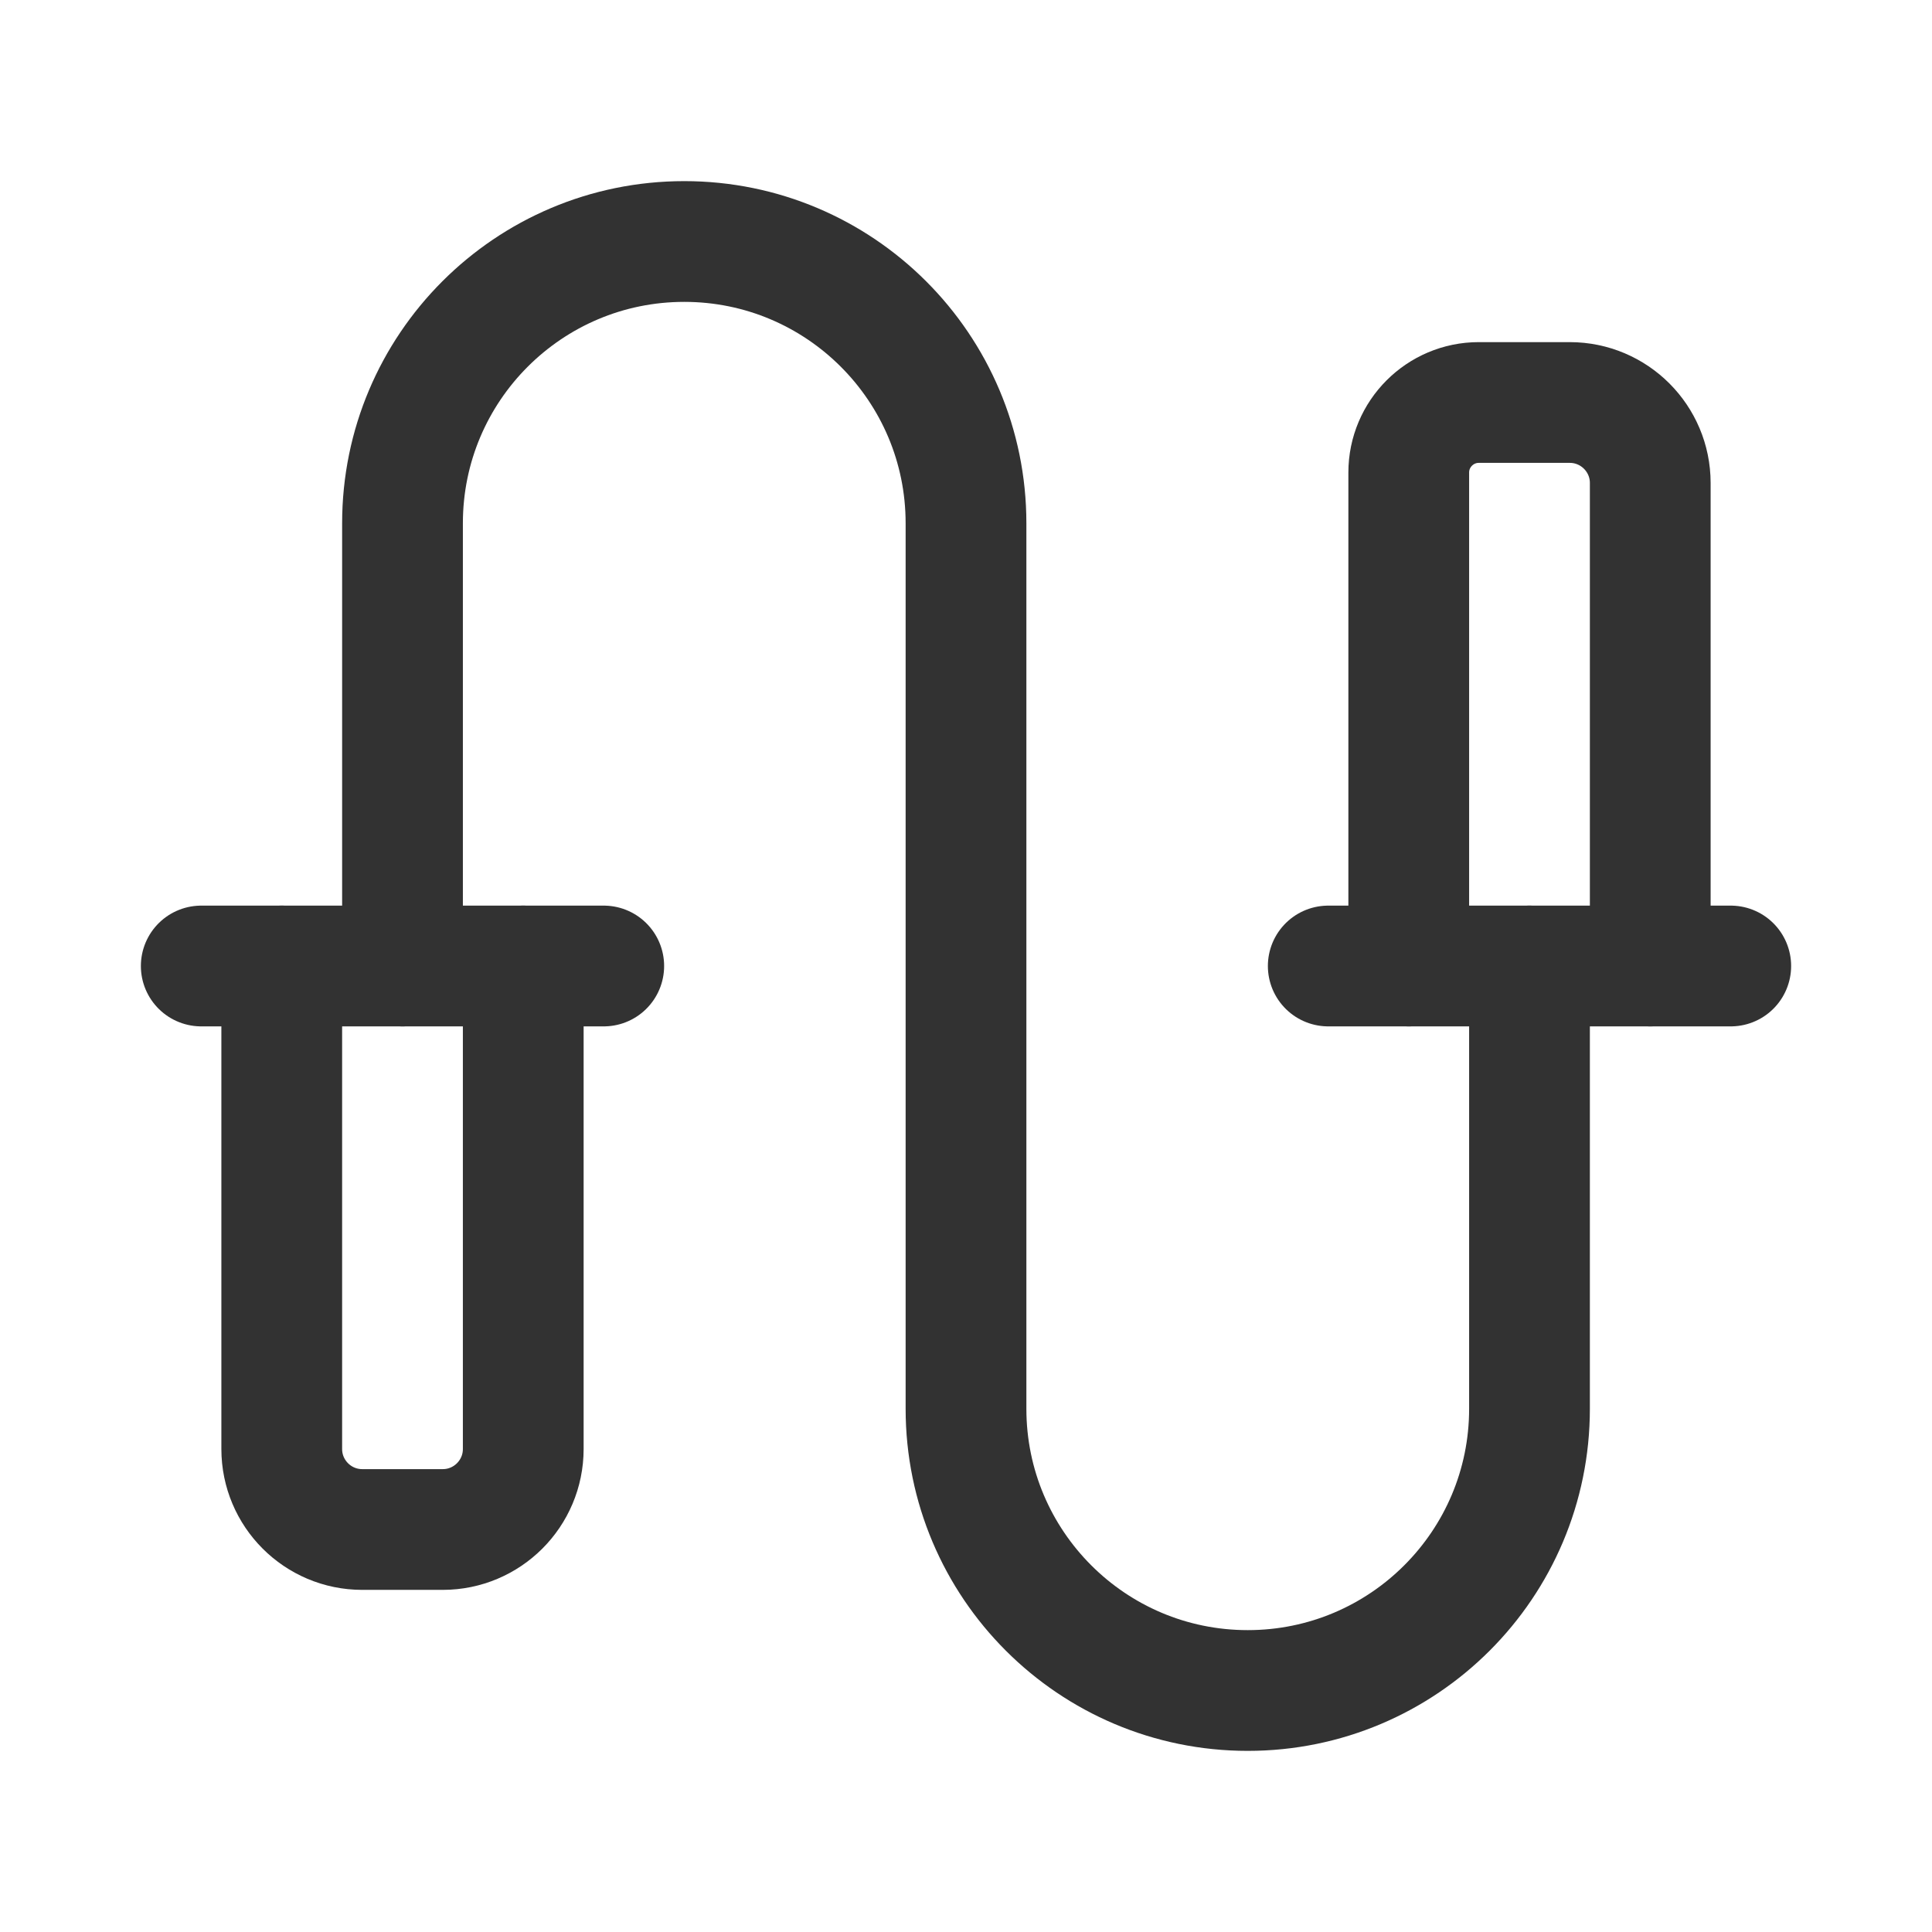 <?xml version="1.0" encoding="UTF-8"?><svg version="1.1" viewBox="0 0 24 24" xmlns="http://www.w3.org/2000/svg" xmlns:xlink="http://www.w3.org/1999/xlink"><!--Generated by IJSVG (https://github.com/iconjar/IJSVG)--><g stroke-linecap="round" stroke-width="1.5" stroke="#323232" fill="none" stroke-linejoin="round"><path d="M2.5,12h5"></path><path fill-rule="evenodd" d="M6.5,12v6c0,0.552 -0.448,1 -1,1h-1c-0.552,0 -1,-0.448 -1,-1v-6"></path><path fill-rule="evenodd" d="M17.5,12v-6.13c0,-0.48 0.39,-0.87 0.87,-0.87h1.13c0.552,0 1,0.448 1,1v6"></path><path d="M21.5,12h-5"></path><path fill-rule="evenodd" d="M19,12v5.5c0,1.933 -1.567,3.5 -3.5,3.5v0c-1.933,0 -3.5,-1.567 -3.5,-3.5v-11c0,-1.933 -1.567,-3.5 -3.5,-3.5v0c-1.933,0 -3.5,1.567 -3.5,3.5v5.5"></path></g><path fill="none" fill-rule="evenodd" d="M0,0h24v24h-24Z"></path></svg>
